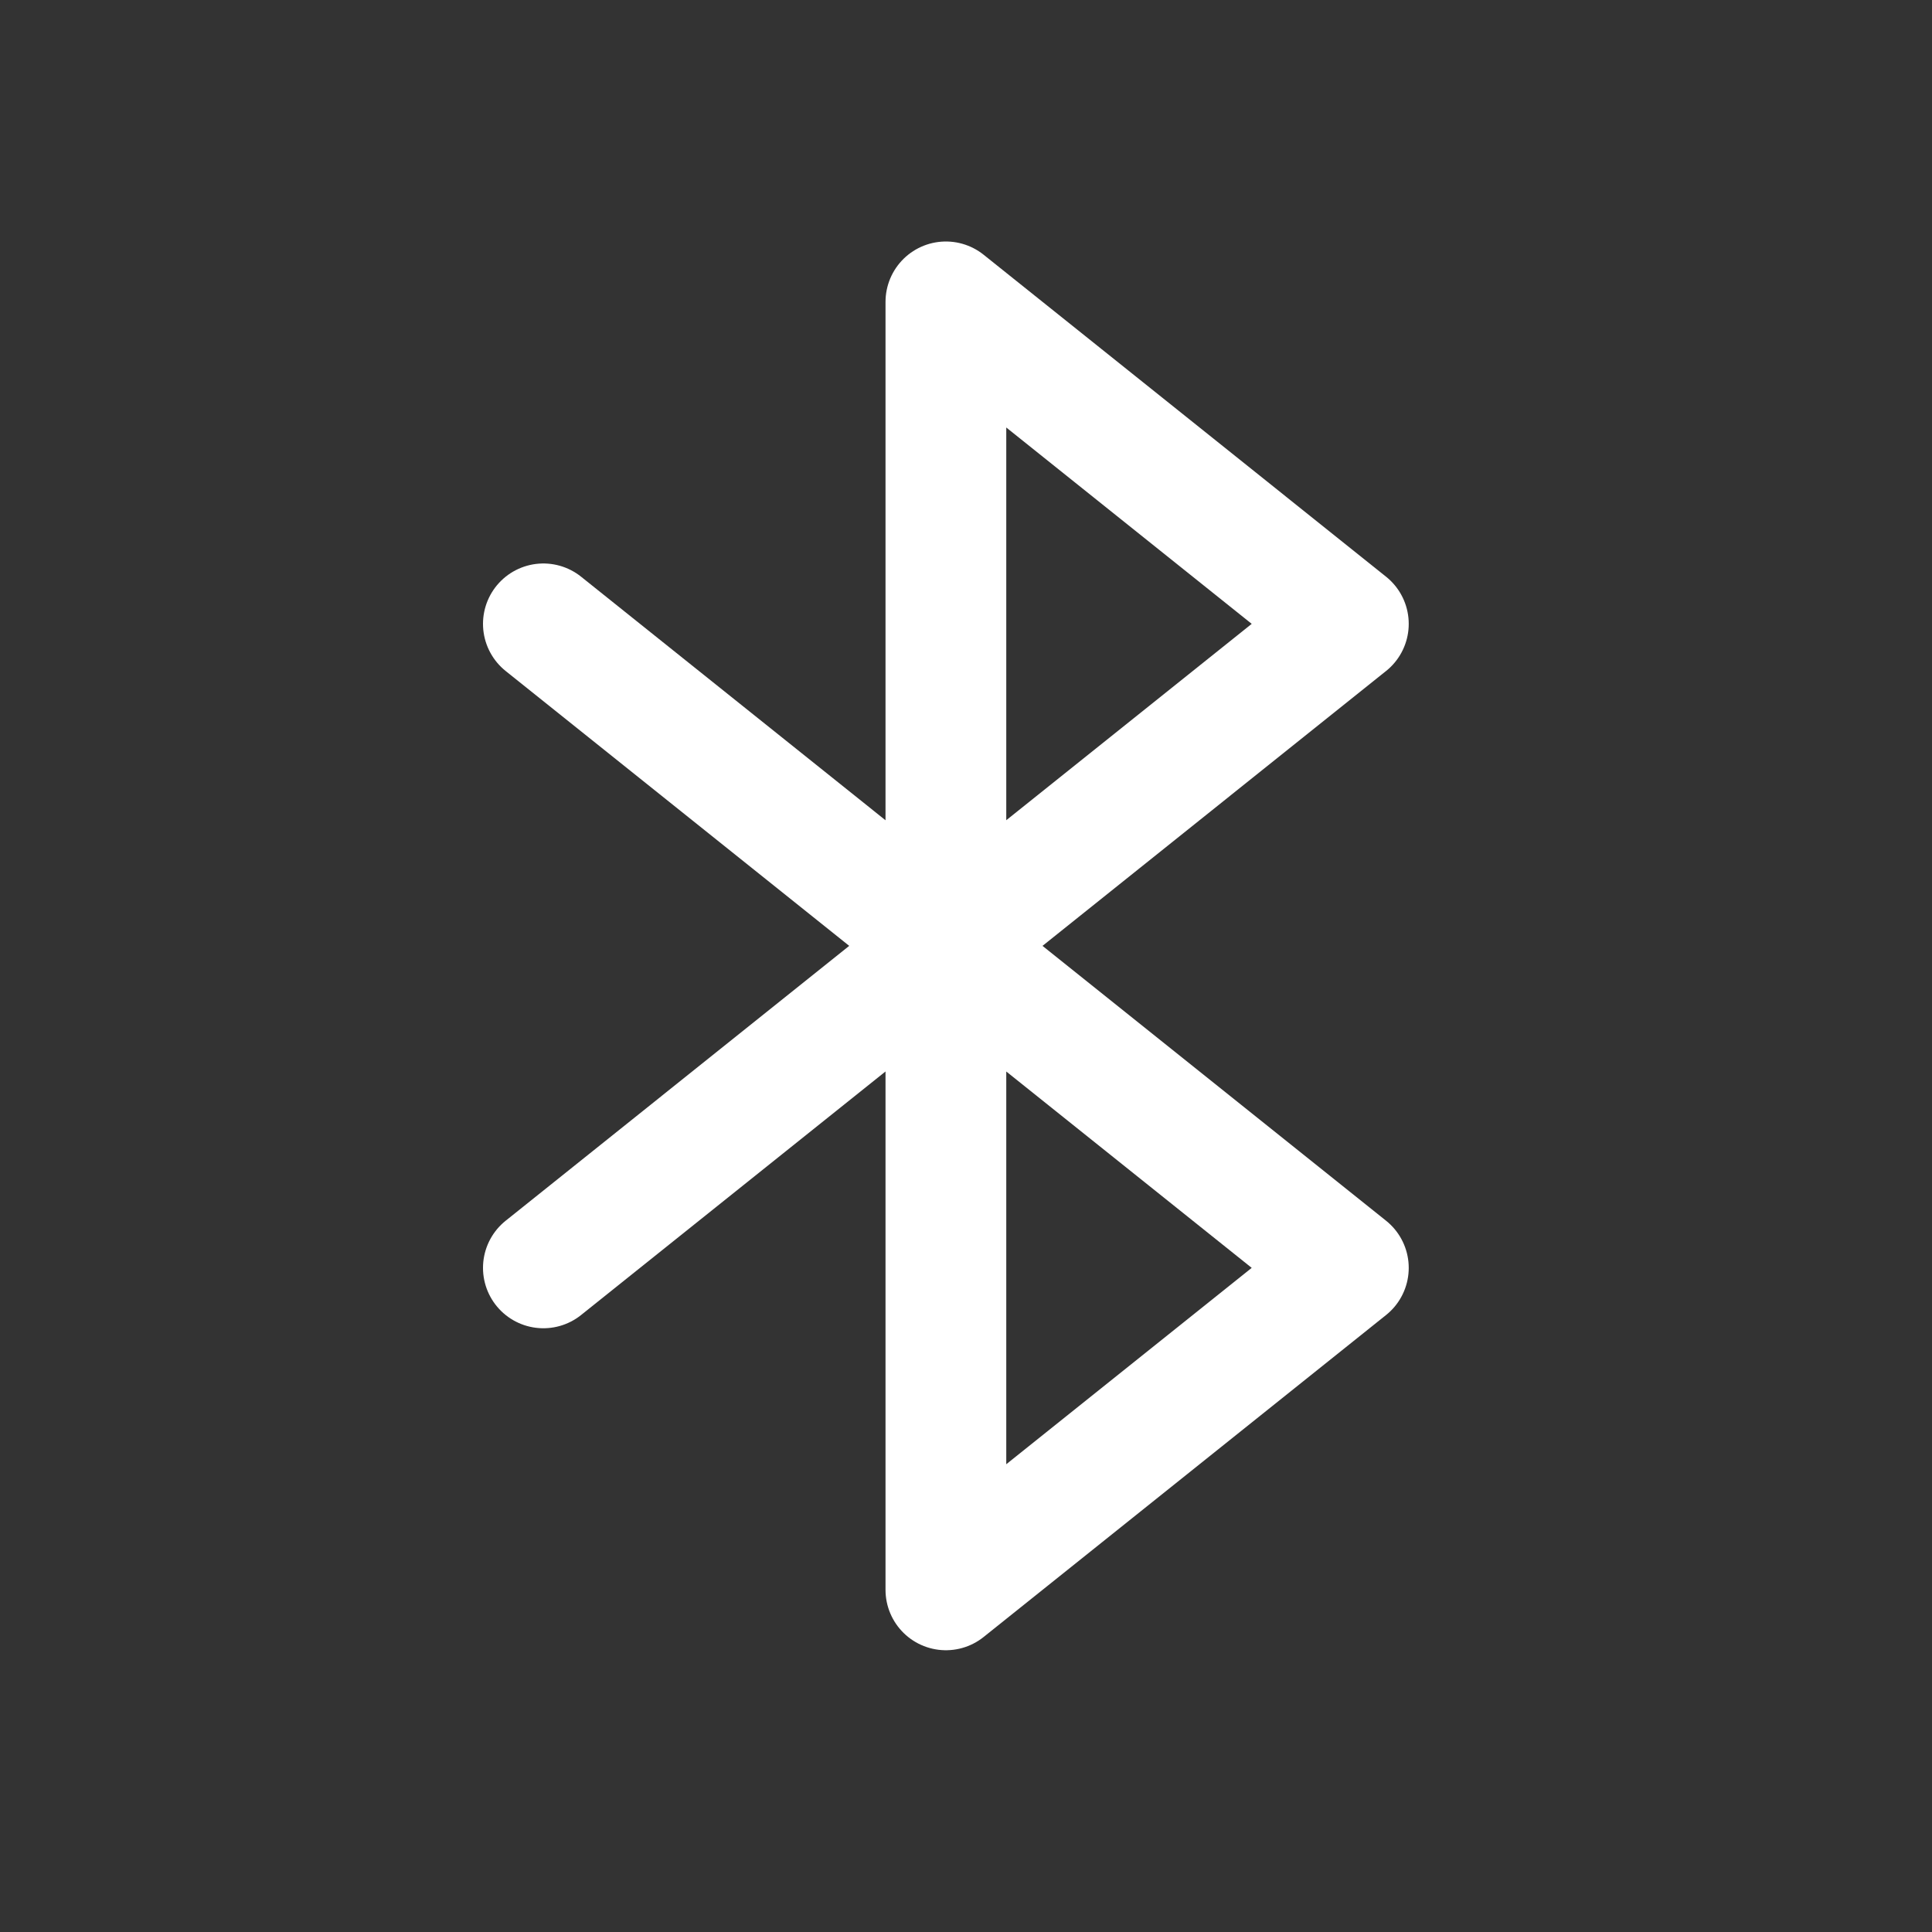 <svg width="32" height="32" viewBox="0 0 32 32" fill="none" xmlns="http://www.w3.org/2000/svg">
<rect x="0" y="0" width="32" height="32" fill="#333333" stroke="none"/>
<path d="M9 10.333L22.333 21L15.667 26.333V5L22.333 10.333L9 21" stroke="white" stroke-width="2" stroke-linecap="round" stroke-linejoin="round"/>
</svg>
